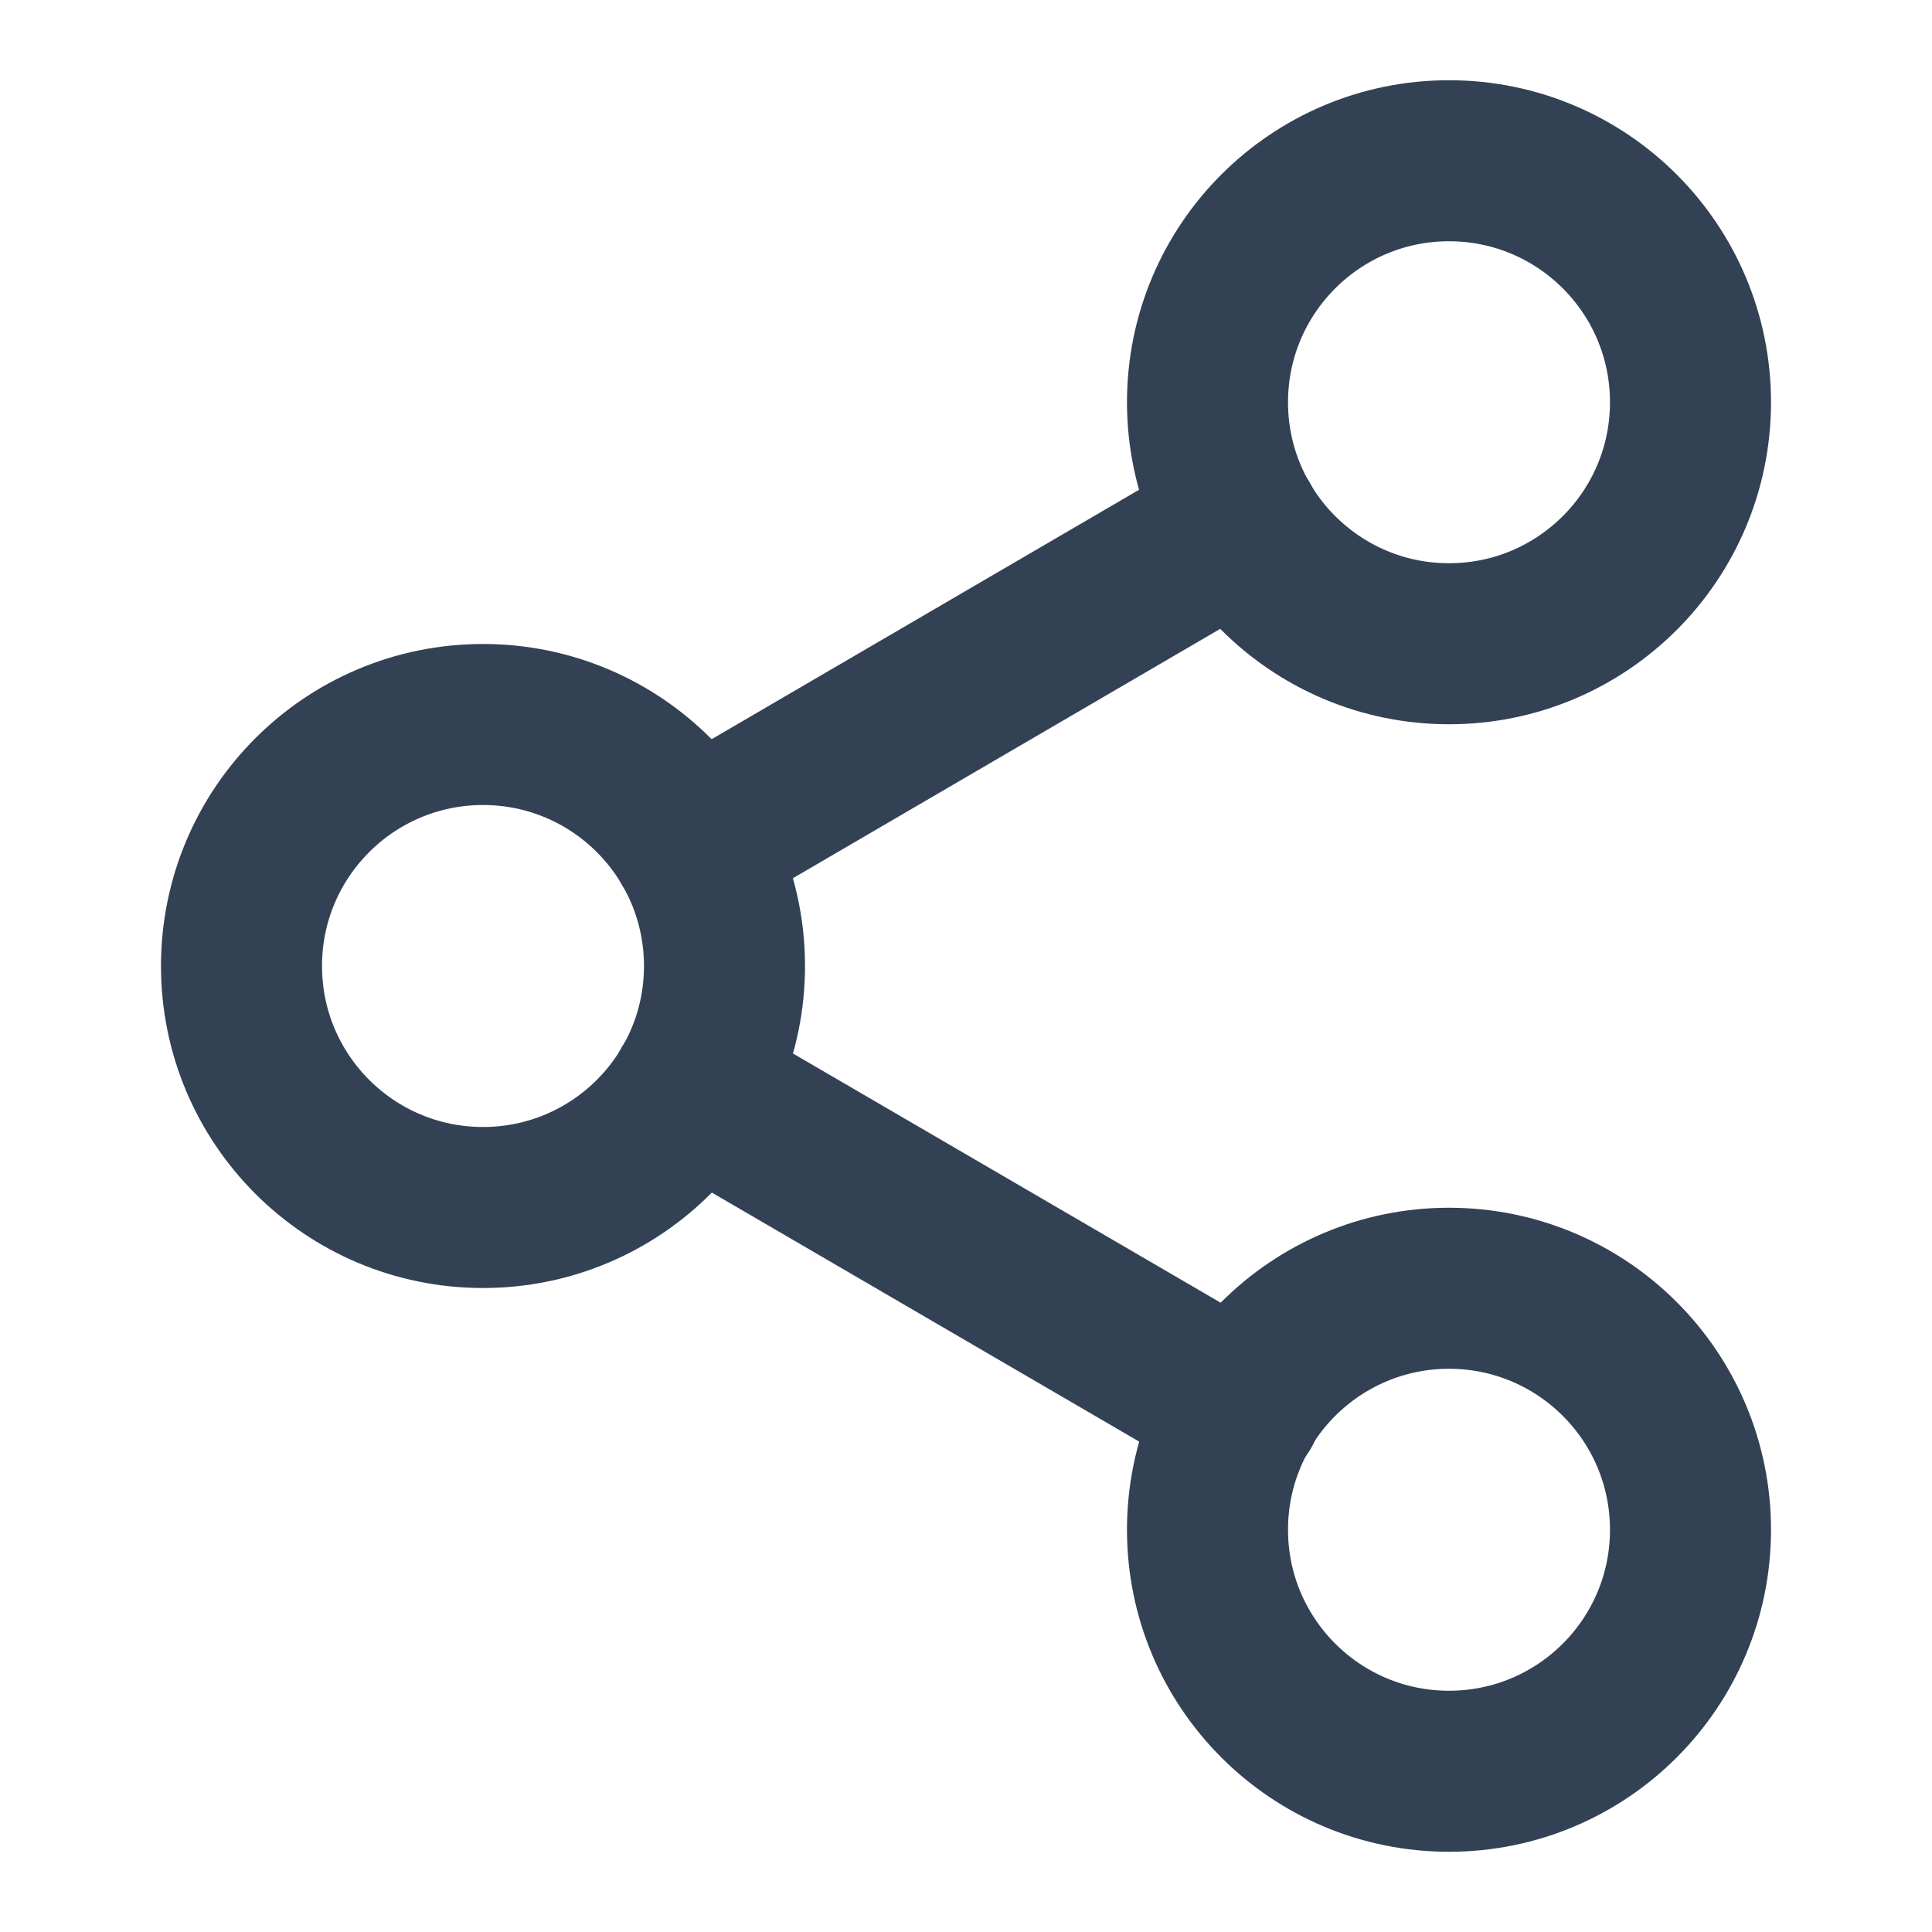 <svg width="20" height="20" viewBox="0 0 20 20" fill="none" xmlns="http://www.w3.org/2000/svg">
<g id="fi:share-2">
<path id="Vector" d="M15 18.336C16.381 18.336 17.5 17.217 17.5 15.836C17.5 14.455 16.381 13.336 15 13.336C13.62 13.336 12.5 14.455 12.5 15.836C12.5 17.217 13.62 18.336 15 18.336Z" stroke="#334155" stroke-width="1.667" stroke-linecap="round" stroke-linejoin="round"/>
<path id="Vector_2" d="M5 12.5C6.381 12.5 7.5 11.381 7.5 10C7.5 8.619 6.381 7.5 5 7.5C3.619 7.5 2.5 8.619 2.5 10C2.5 11.381 3.619 12.5 5 12.5Z" stroke="#334155" stroke-width="1.667" stroke-linecap="round" stroke-linejoin="round"/>
<path id="Vector_3" d="M7.158 11.258L12.85 14.575" stroke="#334155" stroke-width="1.667" stroke-linecap="round" stroke-linejoin="round"/>
<path id="Vector_4" d="M15 6.664C16.381 6.664 17.5 5.545 17.5 4.164C17.5 2.783 16.381 1.664 15 1.664C13.62 1.664 12.5 2.783 12.5 4.164C12.5 5.545 13.62 6.664 15 6.664Z" stroke="#334155" stroke-width="1.667" stroke-linecap="round" stroke-linejoin="round"/>
<path id="Vector_5" d="M12.842 5.422L7.158 8.739" stroke="#334155" stroke-width="1.667" stroke-linecap="round" stroke-linejoin="round"/>
</g>
</svg>
